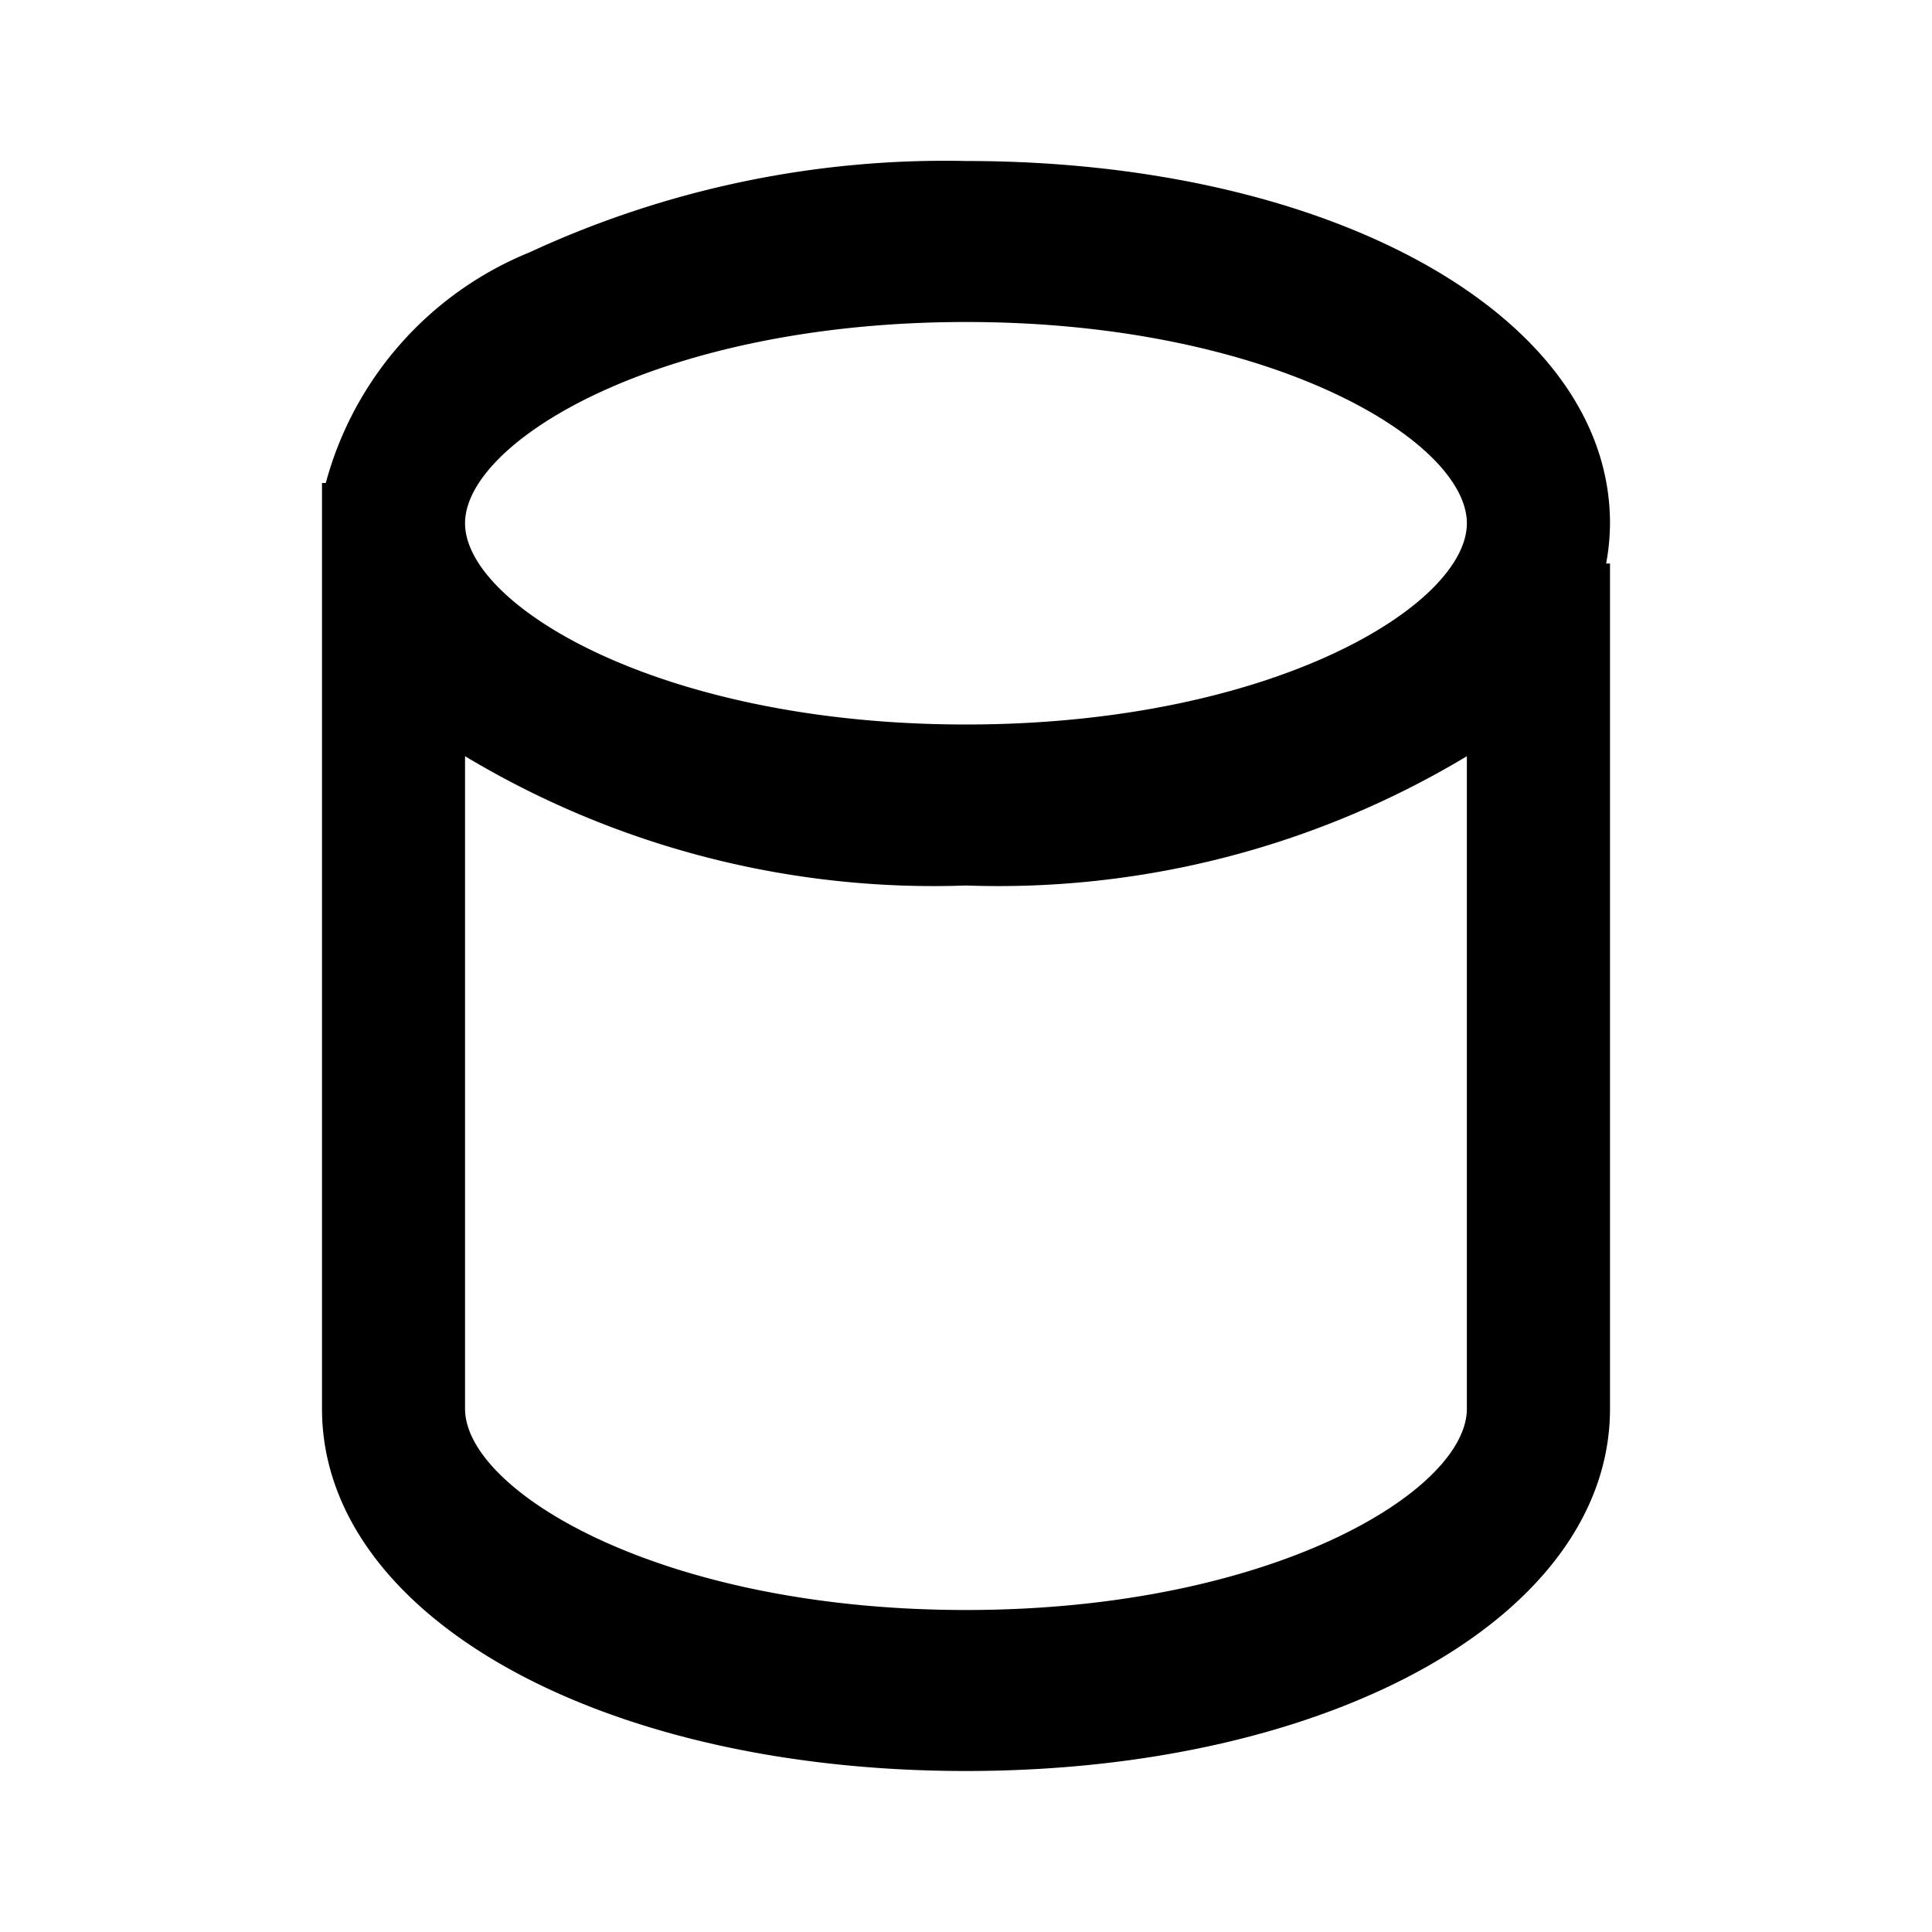 <svg xmlns="http://www.w3.org/2000/svg" xmlns:xlink="http://www.w3.org/1999/xlink" aria-hidden="true" role="img" class="iconify iconify--ci" width="1em" height="1em" preserveAspectRatio="xMidYMid meet" viewBox="0 0 24 24" data-icon="ci:cylinder"><path fill="currentColor" d="M12 22c-4.561 0-8-1.935-8-4.5V6h.047a4.3 4.3 0 0 1 2.535-2.867A12.276 12.276 0 0 1 12 2c4.561 0 8 1.935 8 4.5a2.806 2.806 0 0 1-.048.5H20v10.5c0 2.565-3.439 4.5-8 4.5ZM5.777 9.394V17.5C5.777 18.519 8.2 20 12 20s6.222-1.481 6.222-2.5V9.394A11.3 11.3 0 0 1 12 11a11.305 11.305 0 0 1-6.223-1.606ZM12 4C8.2 4 5.777 5.481 5.777 6.5S8.2 9 12 9s6.222-1.481 6.222-2.5S15.8 4 12 4Z"></path></svg>
